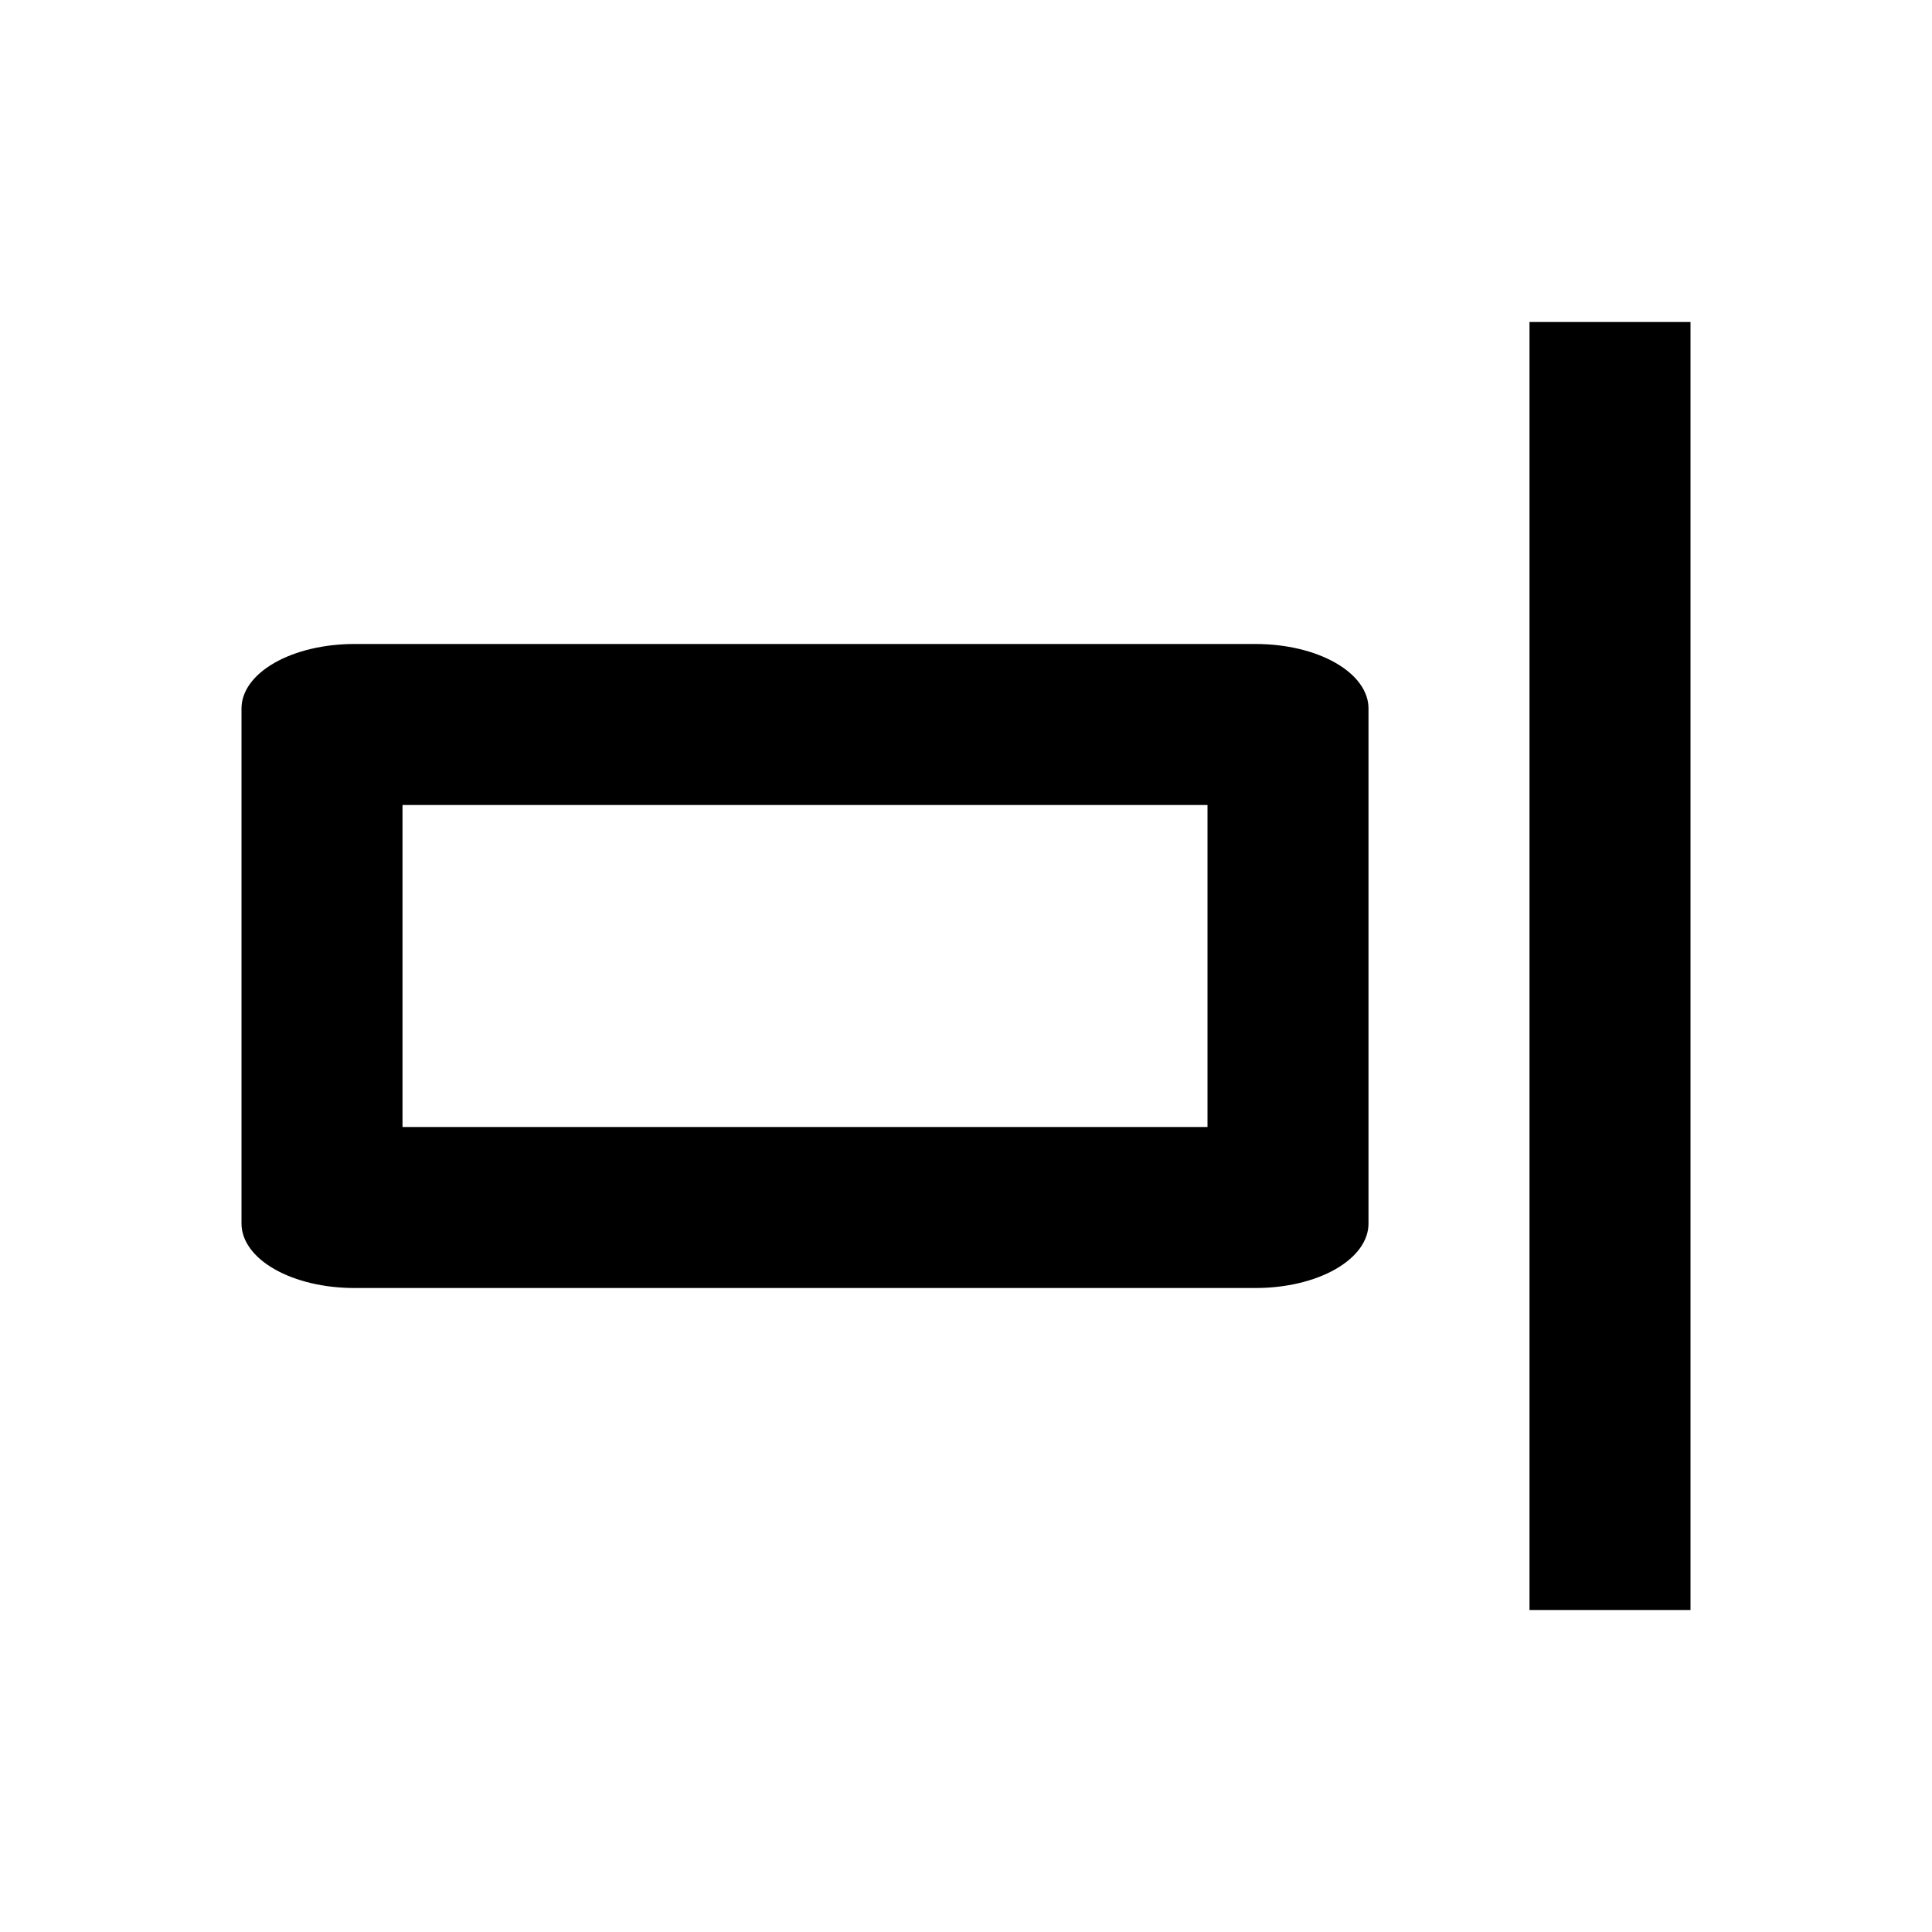 <svg xmlns="http://www.w3.org/2000/svg" xmlns:xlink="http://www.w3.org/1999/xlink" width="24" height="24" viewBox="0 0 24 24">
    <path fill="#000" d="M19 4v16h2V4h-2zm-2 11.2c0 .212-.147.416-.41.566-.262.15-.619.234-.99.234H4.4c-.371 0-.728-.084-.99-.234-.263-.15-.41-.354-.41-.566V8.8c0-.212.147-.416.41-.566.262-.15.619-.234.99-.234h11.2c.371 0 .728.084.99.234.263.15.41.354.41.566v6.4zM15 10H5v4h10v-4z"/>
</svg>
